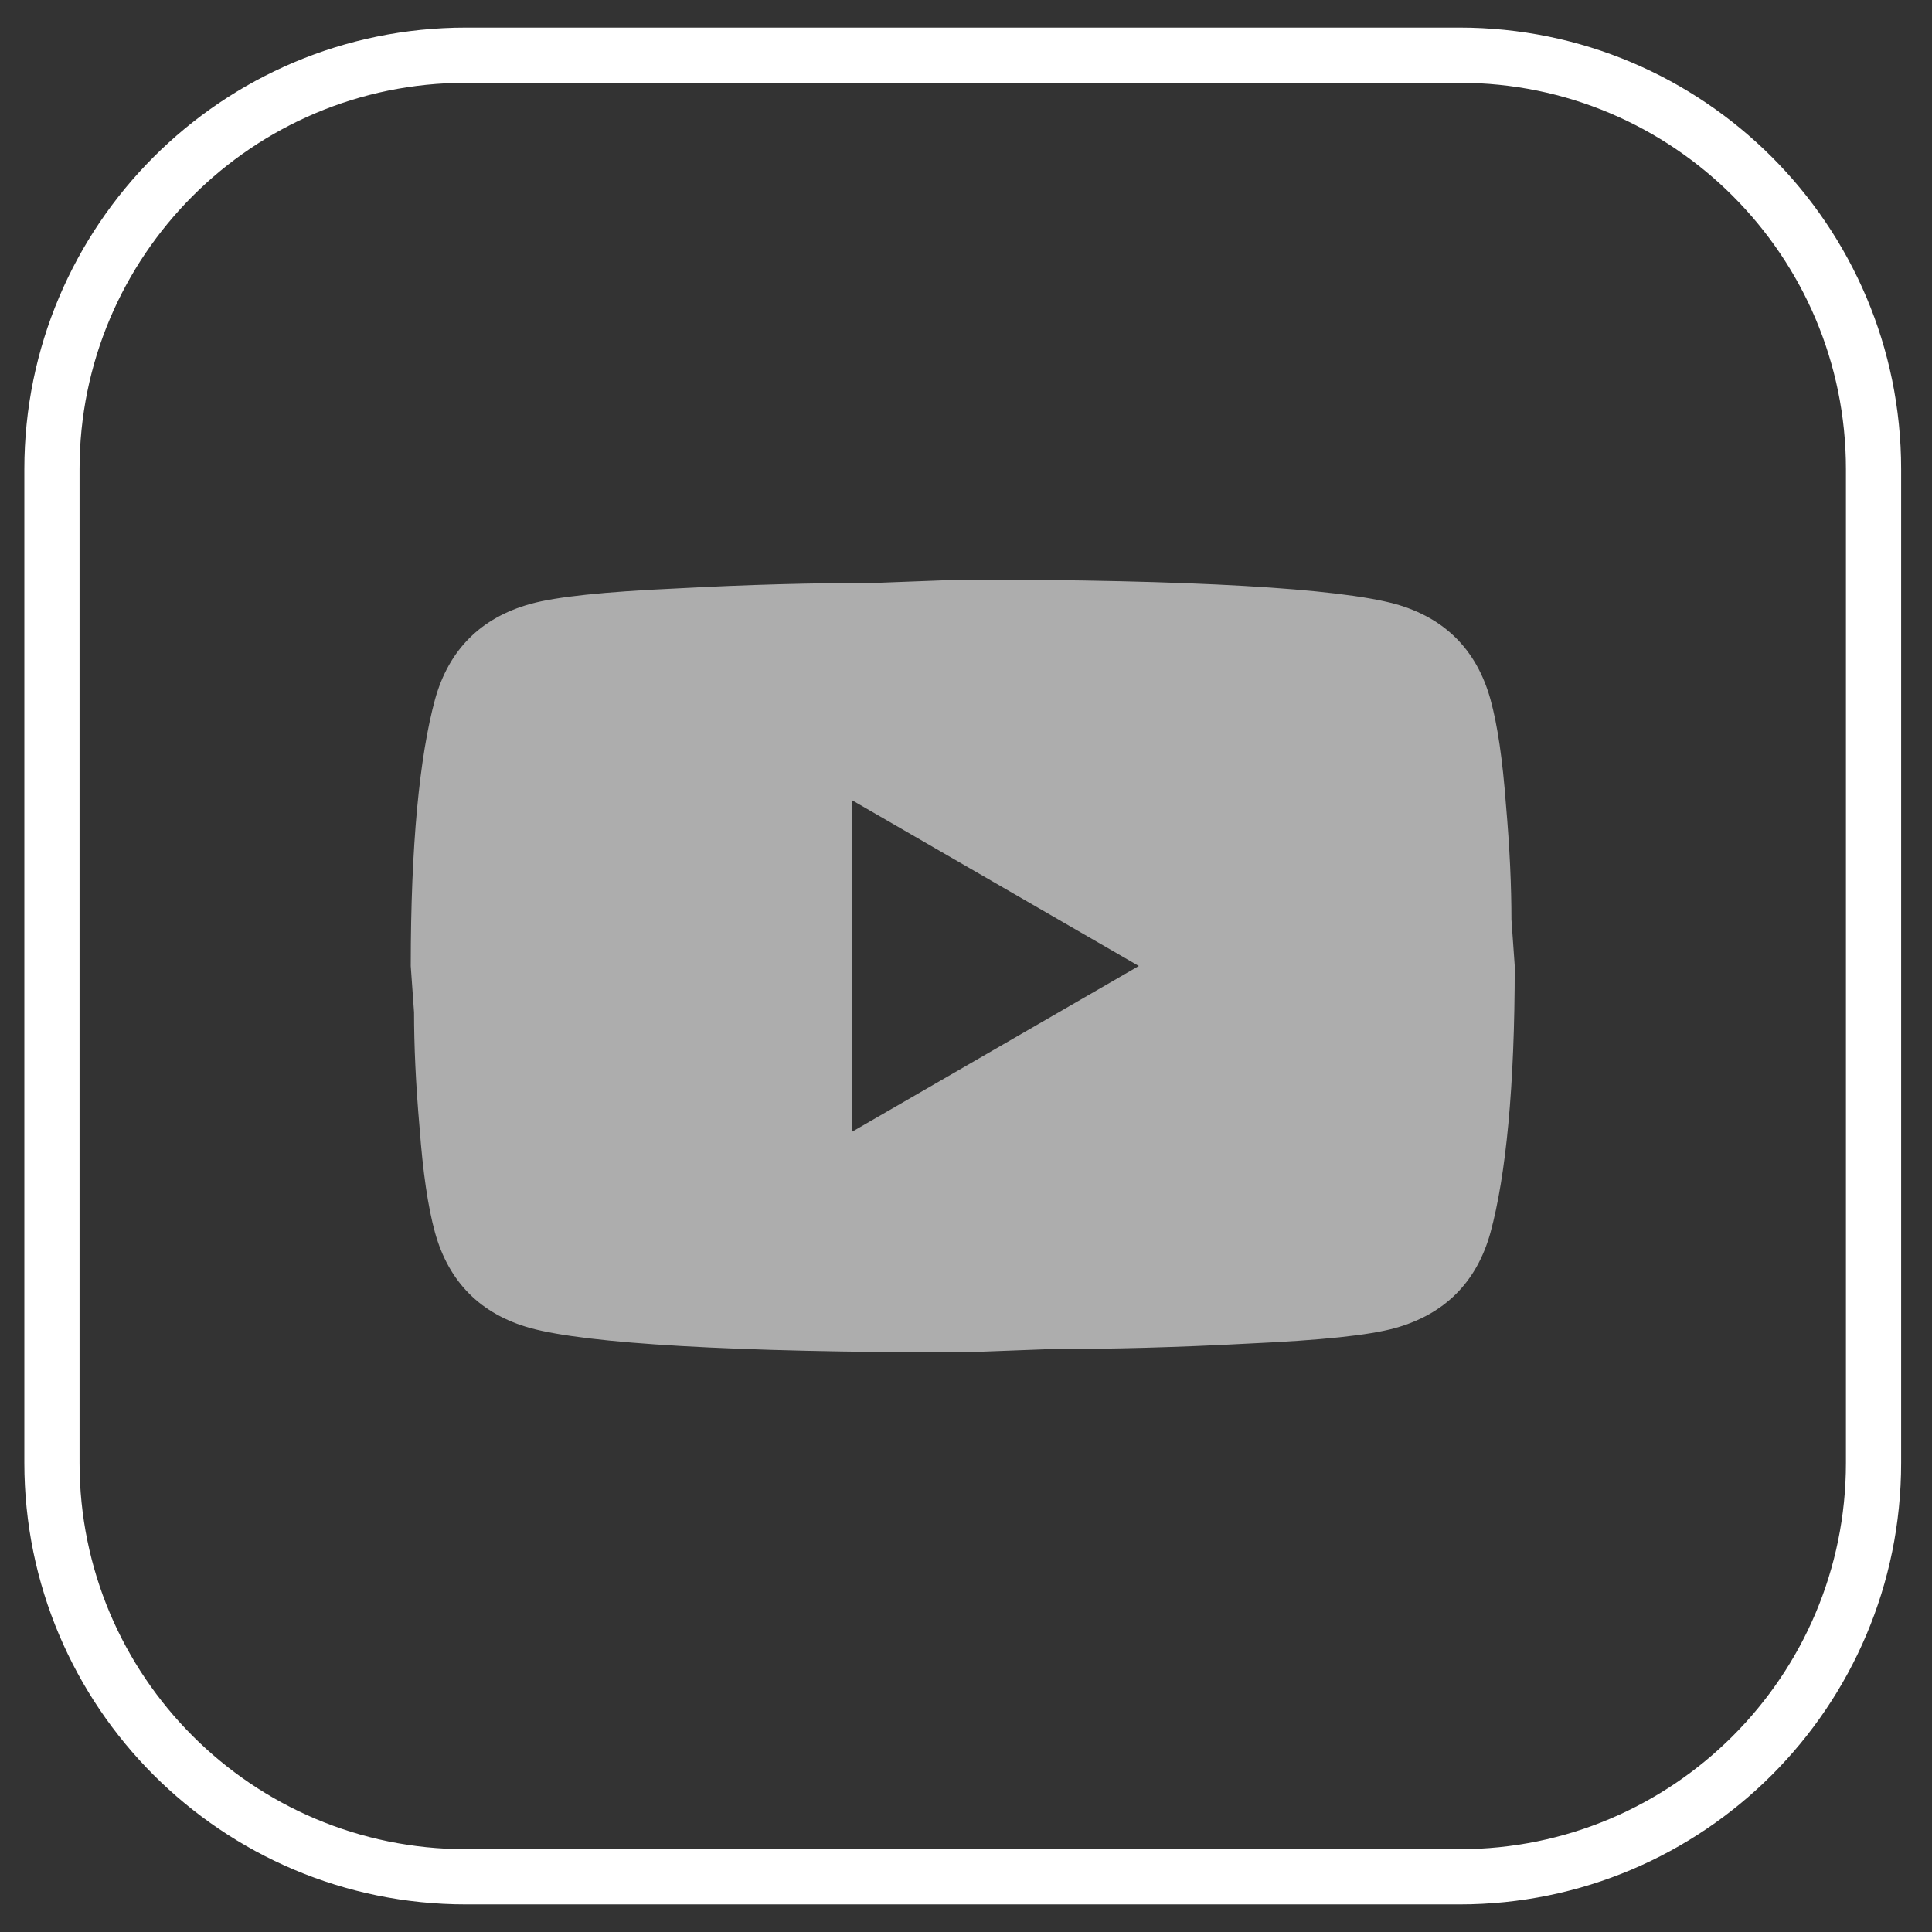 <svg width="35" height="35" viewBox="0 0 35 35" fill="none" xmlns="http://www.w3.org/2000/svg">
<rect x="0" y="0" width="35" height="35" fill="#333333" stroke="none"/>
<path d="M0.941 8.5C0.941 4.358 4.298 1 8.441 1H26.441C30.583 1 33.941 4.358 33.941 8.5V26.5C33.941 30.642 30.583 34 26.441 34H8.441C4.298 34 0.941 30.642 0.941 26.5V8.5Z" stroke="white"/>
<g opacity="0.6">
<path d="M15.441 20.5L20.631 17.5L15.441 14.5V20.5ZM27.001 12.67C27.131 13.14 27.221 13.77 27.281 14.57C27.351 15.37 27.381 16.06 27.381 16.66L27.441 17.5C27.441 19.69 27.281 21.3 27.001 22.33C26.751 23.23 26.171 23.81 25.271 24.06C24.801 24.19 23.941 24.28 22.621 24.34C21.321 24.41 20.131 24.44 19.031 24.44L17.441 24.5C13.251 24.5 10.641 24.34 9.611 24.06C8.711 23.81 8.131 23.23 7.881 22.33C7.751 21.86 7.661 21.23 7.601 20.43C7.531 19.63 7.501 18.94 7.501 18.34L7.441 17.5C7.441 15.31 7.601 13.7 7.881 12.67C8.131 11.77 8.711 11.19 9.611 10.94C10.081 10.81 10.941 10.72 12.261 10.66C13.561 10.59 14.751 10.56 15.851 10.56L17.441 10.5C21.631 10.5 24.241 10.66 25.271 10.94C26.171 11.19 26.751 11.77 27.001 12.67Z" fill="white"/>
</g>
</svg>

